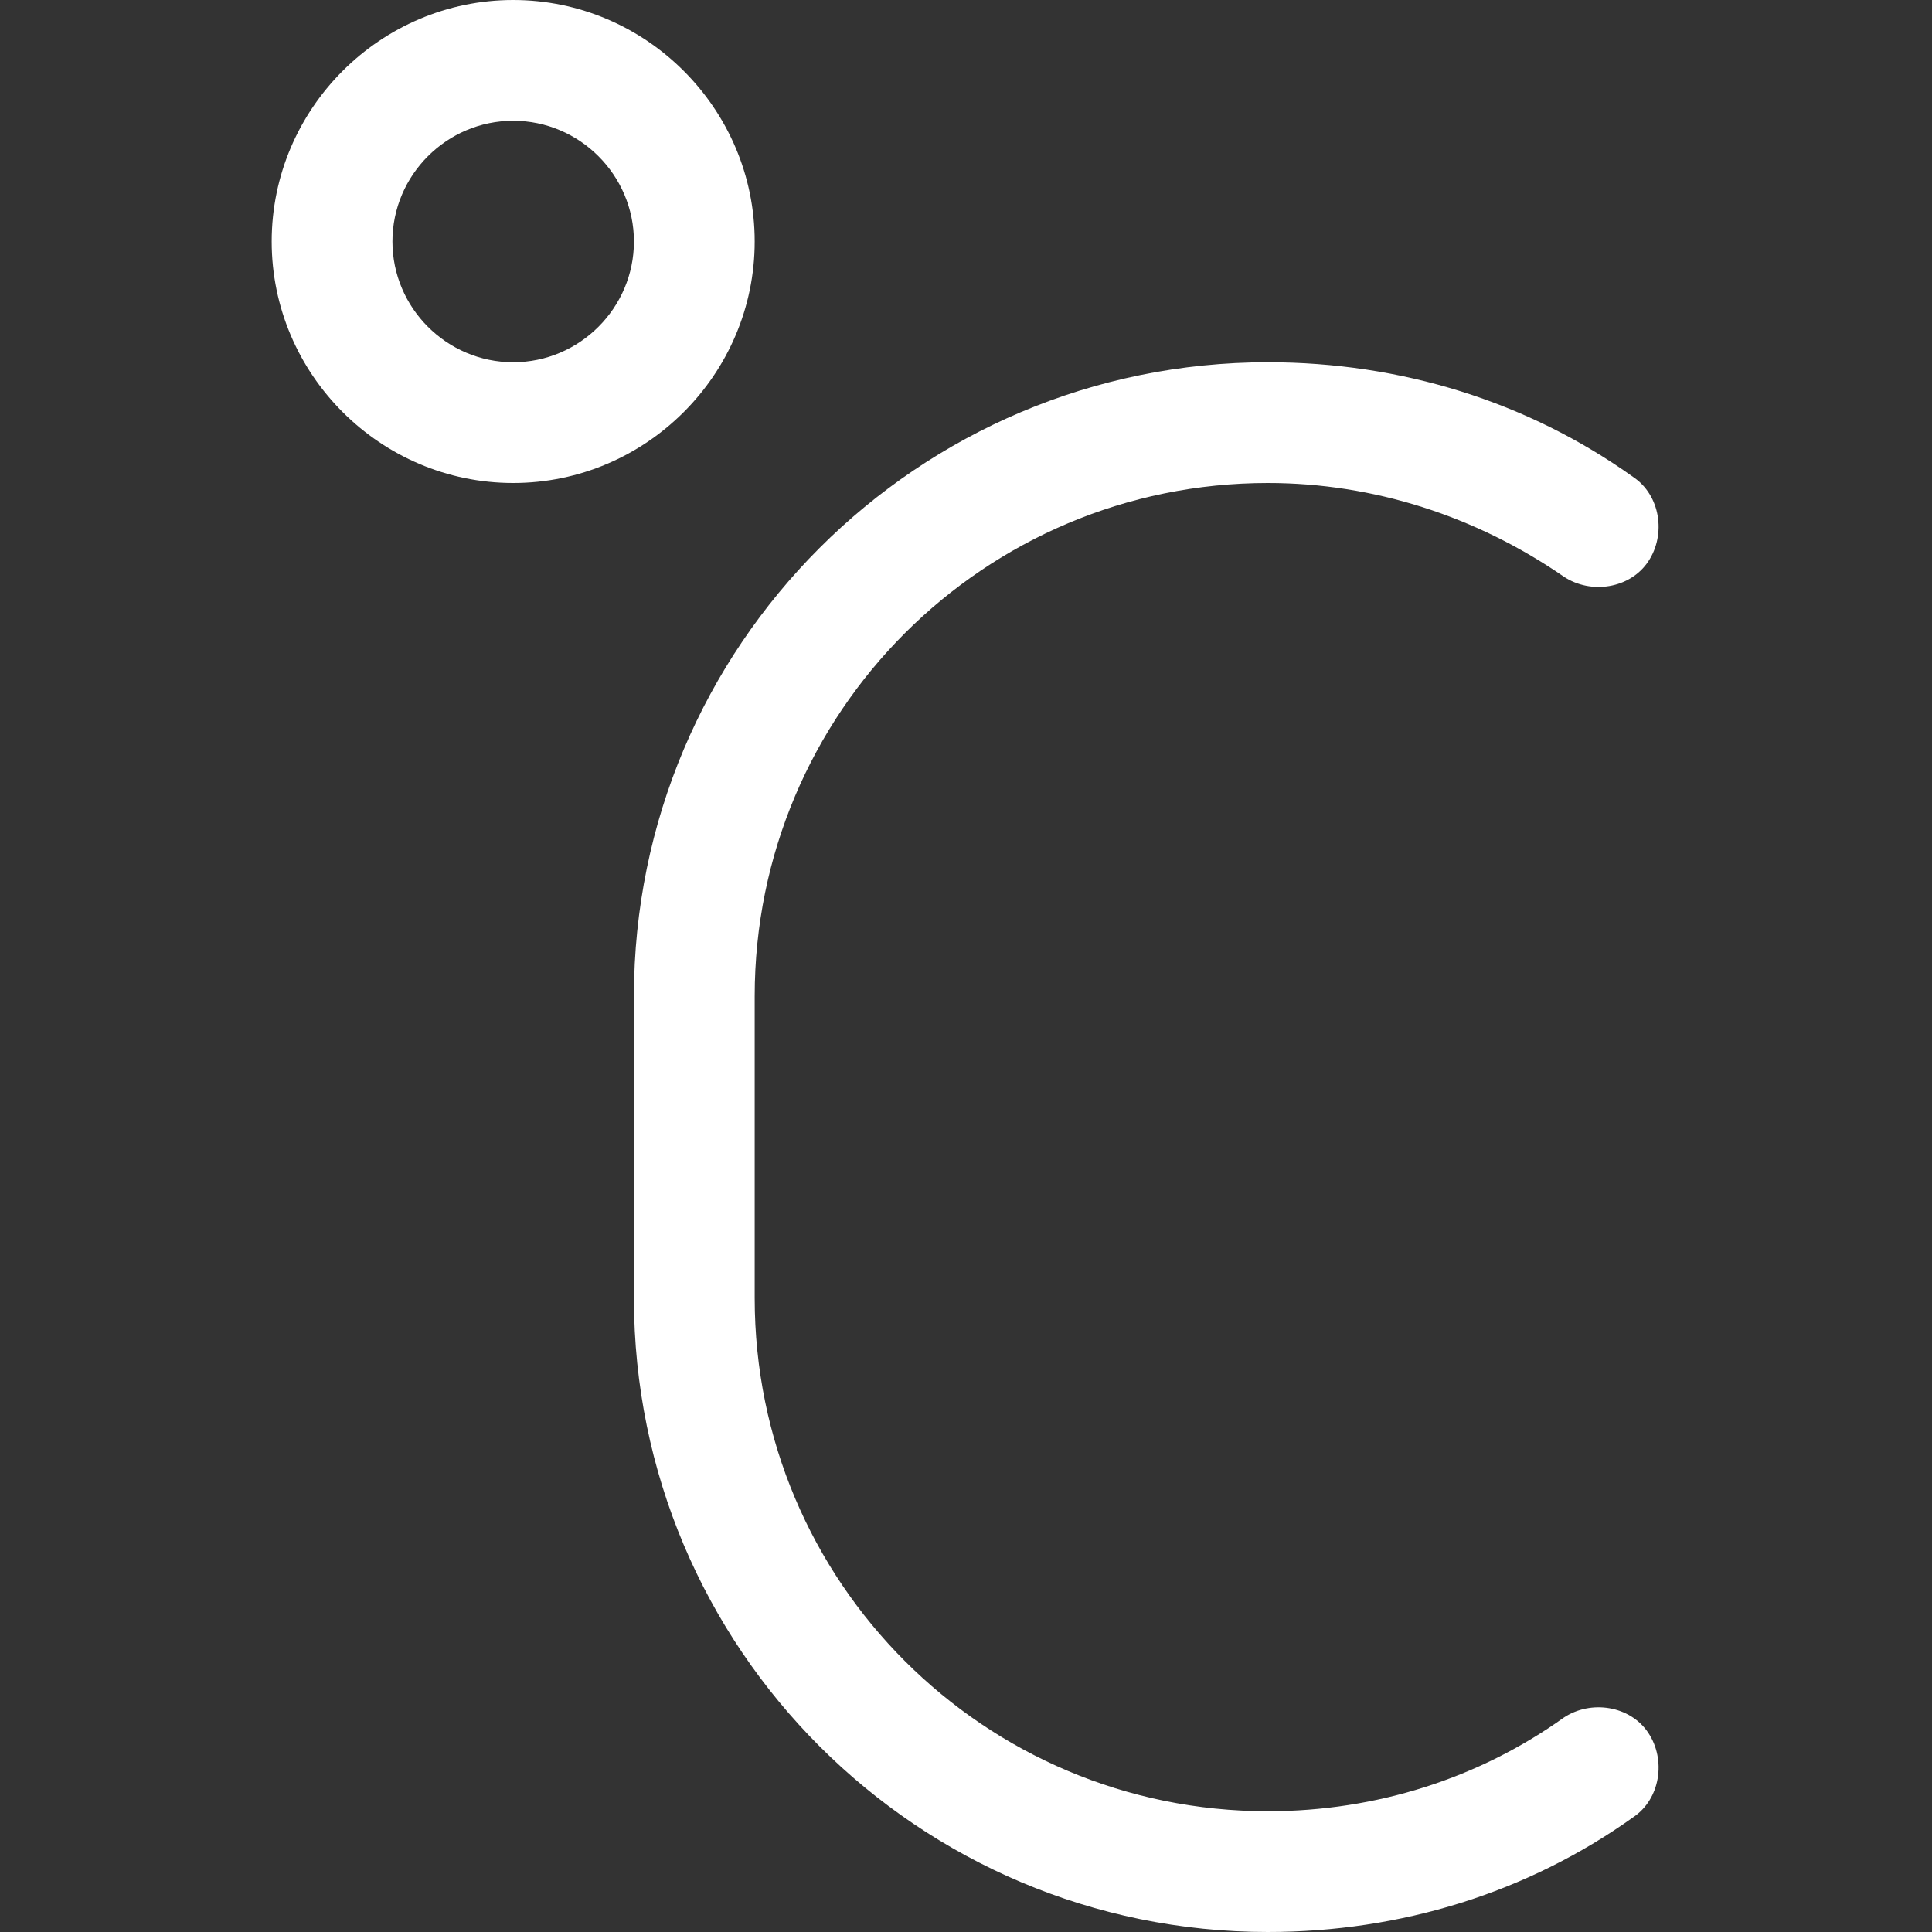 <!-- Generator: Adobe Illustrator 19.1.0, SVG Export PlugIn . SVG Version: 6.00 Build 0)  --><svg version="1.1" id="Layer_2" xmlns="http://www.w3.org/2000/svg" xmlns:xlink="http://www.w3.org/1999/xlink" x="0px" y="0px" viewBox="0 0 64 64" style="enable-background:new 0 0 64 64;" xml:space="preserve">
<rect x="0" y="0" width="64" height="64" fill="#333333" stroke="none"/>
<style type="text/css">
	.st0{fill:#fff;}
</style>
<g>
	<path class="st0" d="M25,8c0-4.4-3.6-8-8-8S9,3.6,9,8s3.6,8,8,8S25,12.4,25,8z M17,12c-2.2,0-4-1.8-4-4s1.8-4,4-4s4,1.8,4,4
		S19.2,12,17,12z" style="fill: #fff;"></path>
	<path class="st0" d="M51.8,56.9C49,58.9,45.6,60,42,60c-9.4,0-17-7.6-17-17V33c0-9.4,7.6-17,17-17c3.5,0,6.9,1.1,9.8,3.1
		c0.9,0.6,2.2,0.4,2.8-0.5c0.6-0.9,0.4-2.2-0.5-2.8C50.6,13.3,46.4,12,42,12c-11.6,0-21,9.4-21,21V43c0,11.6,9.4,21,21,21
		c4.4,0,8.6-1.3,12.1-3.8c0.9-0.6,1.1-1.9,0.5-2.8C54,56.5,52.7,56.3,51.8,56.9z" style="fill: #fff;"></path>
</g>
</svg>